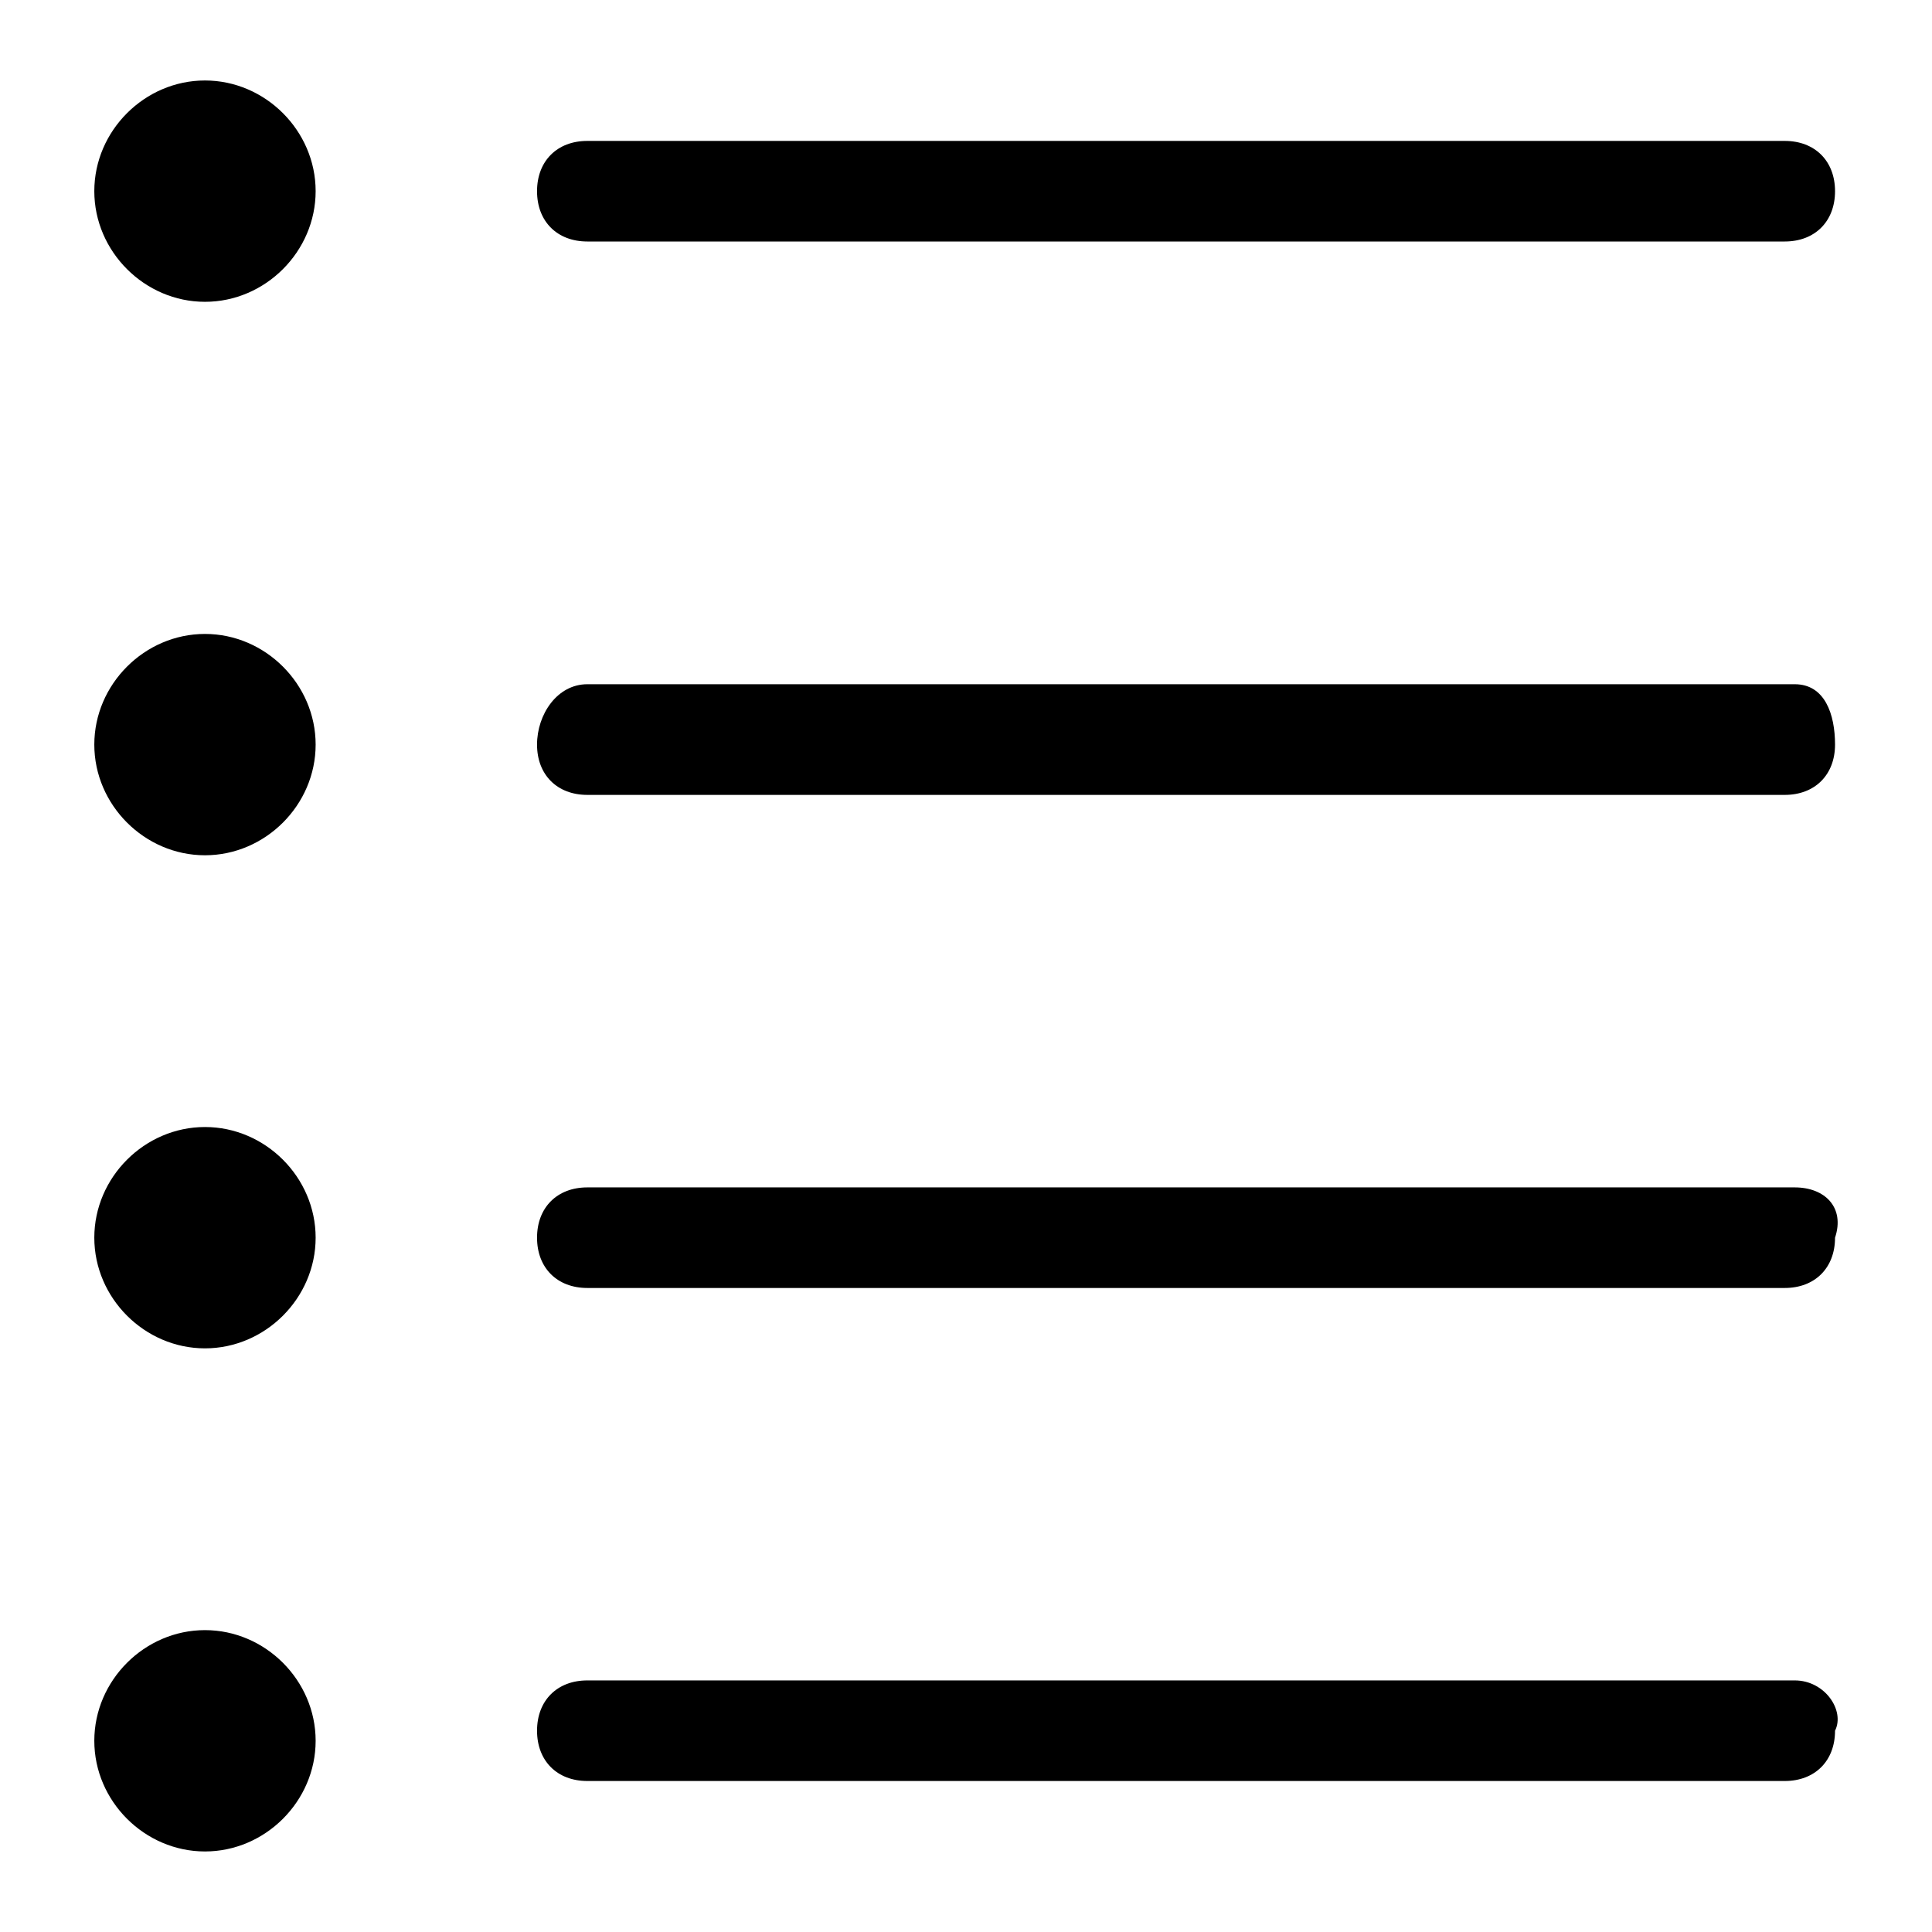 <!-- Generated by IcoMoon.io -->
<svg version="1.1" xmlns="http://www.w3.org/2000/svg" width="32" height="32" viewBox="0 0 32 32">
<title>directory</title>
<path d="M3.395 18.667c-1 0-1.833 0.833-1.833 1.833s0.833 1.833 1.833 1.833c1 0 1.833-0.833 1.833-1.833s-0.833-1.833-1.833-1.833zM3.395 27c-1 0-1.833 0.833-1.833 1.833s0.833 1.833 1.833 1.833c1 0 1.833-0.833 1.833-1.833s-0.833-1.833-1.833-1.833zM3.395 10.5c-1 0-1.833 0.833-1.833 1.833s0.833 1.833 1.833 1.833c1 0 1.833-0.833 1.833-1.833s-0.833-1.833-1.833-1.833zM9.728 4h19.833c0.5 0 0.833-0.333 0.833-0.833s-0.333-0.833-0.833-0.833h-19.833c-0.5 0-0.833 0.333-0.833 0.833s0.333 0.833 0.833 0.833zM29.728 19.667h-20c-0.5 0-0.833 0.333-0.833 0.833s0.333 0.833 0.833 0.833h19.833c0.5 0 0.833-0.333 0.833-0.833 0.167-0.5-0.167-0.833-0.667-0.833zM29.728 11.333h-20c-0.5 0-0.833 0.5-0.833 1s0.333 0.833 0.833 0.833h19.833c0.5 0 0.833-0.333 0.833-0.833s-0.167-1-0.667-1zM3.395 1.333c-1 0-1.833 0.833-1.833 1.833s0.833 1.833 1.833 1.833c1 0 1.833-0.833 1.833-1.833s-0.833-1.833-1.833-1.833zM29.728 27.833h-20c-0.5 0-0.833 0.333-0.833 0.833s0.333 0.833 0.833 0.833h19.833c0.5 0 0.833-0.333 0.833-0.833 0.167-0.333-0.167-0.833-0.667-0.833z"></path>
</svg>
